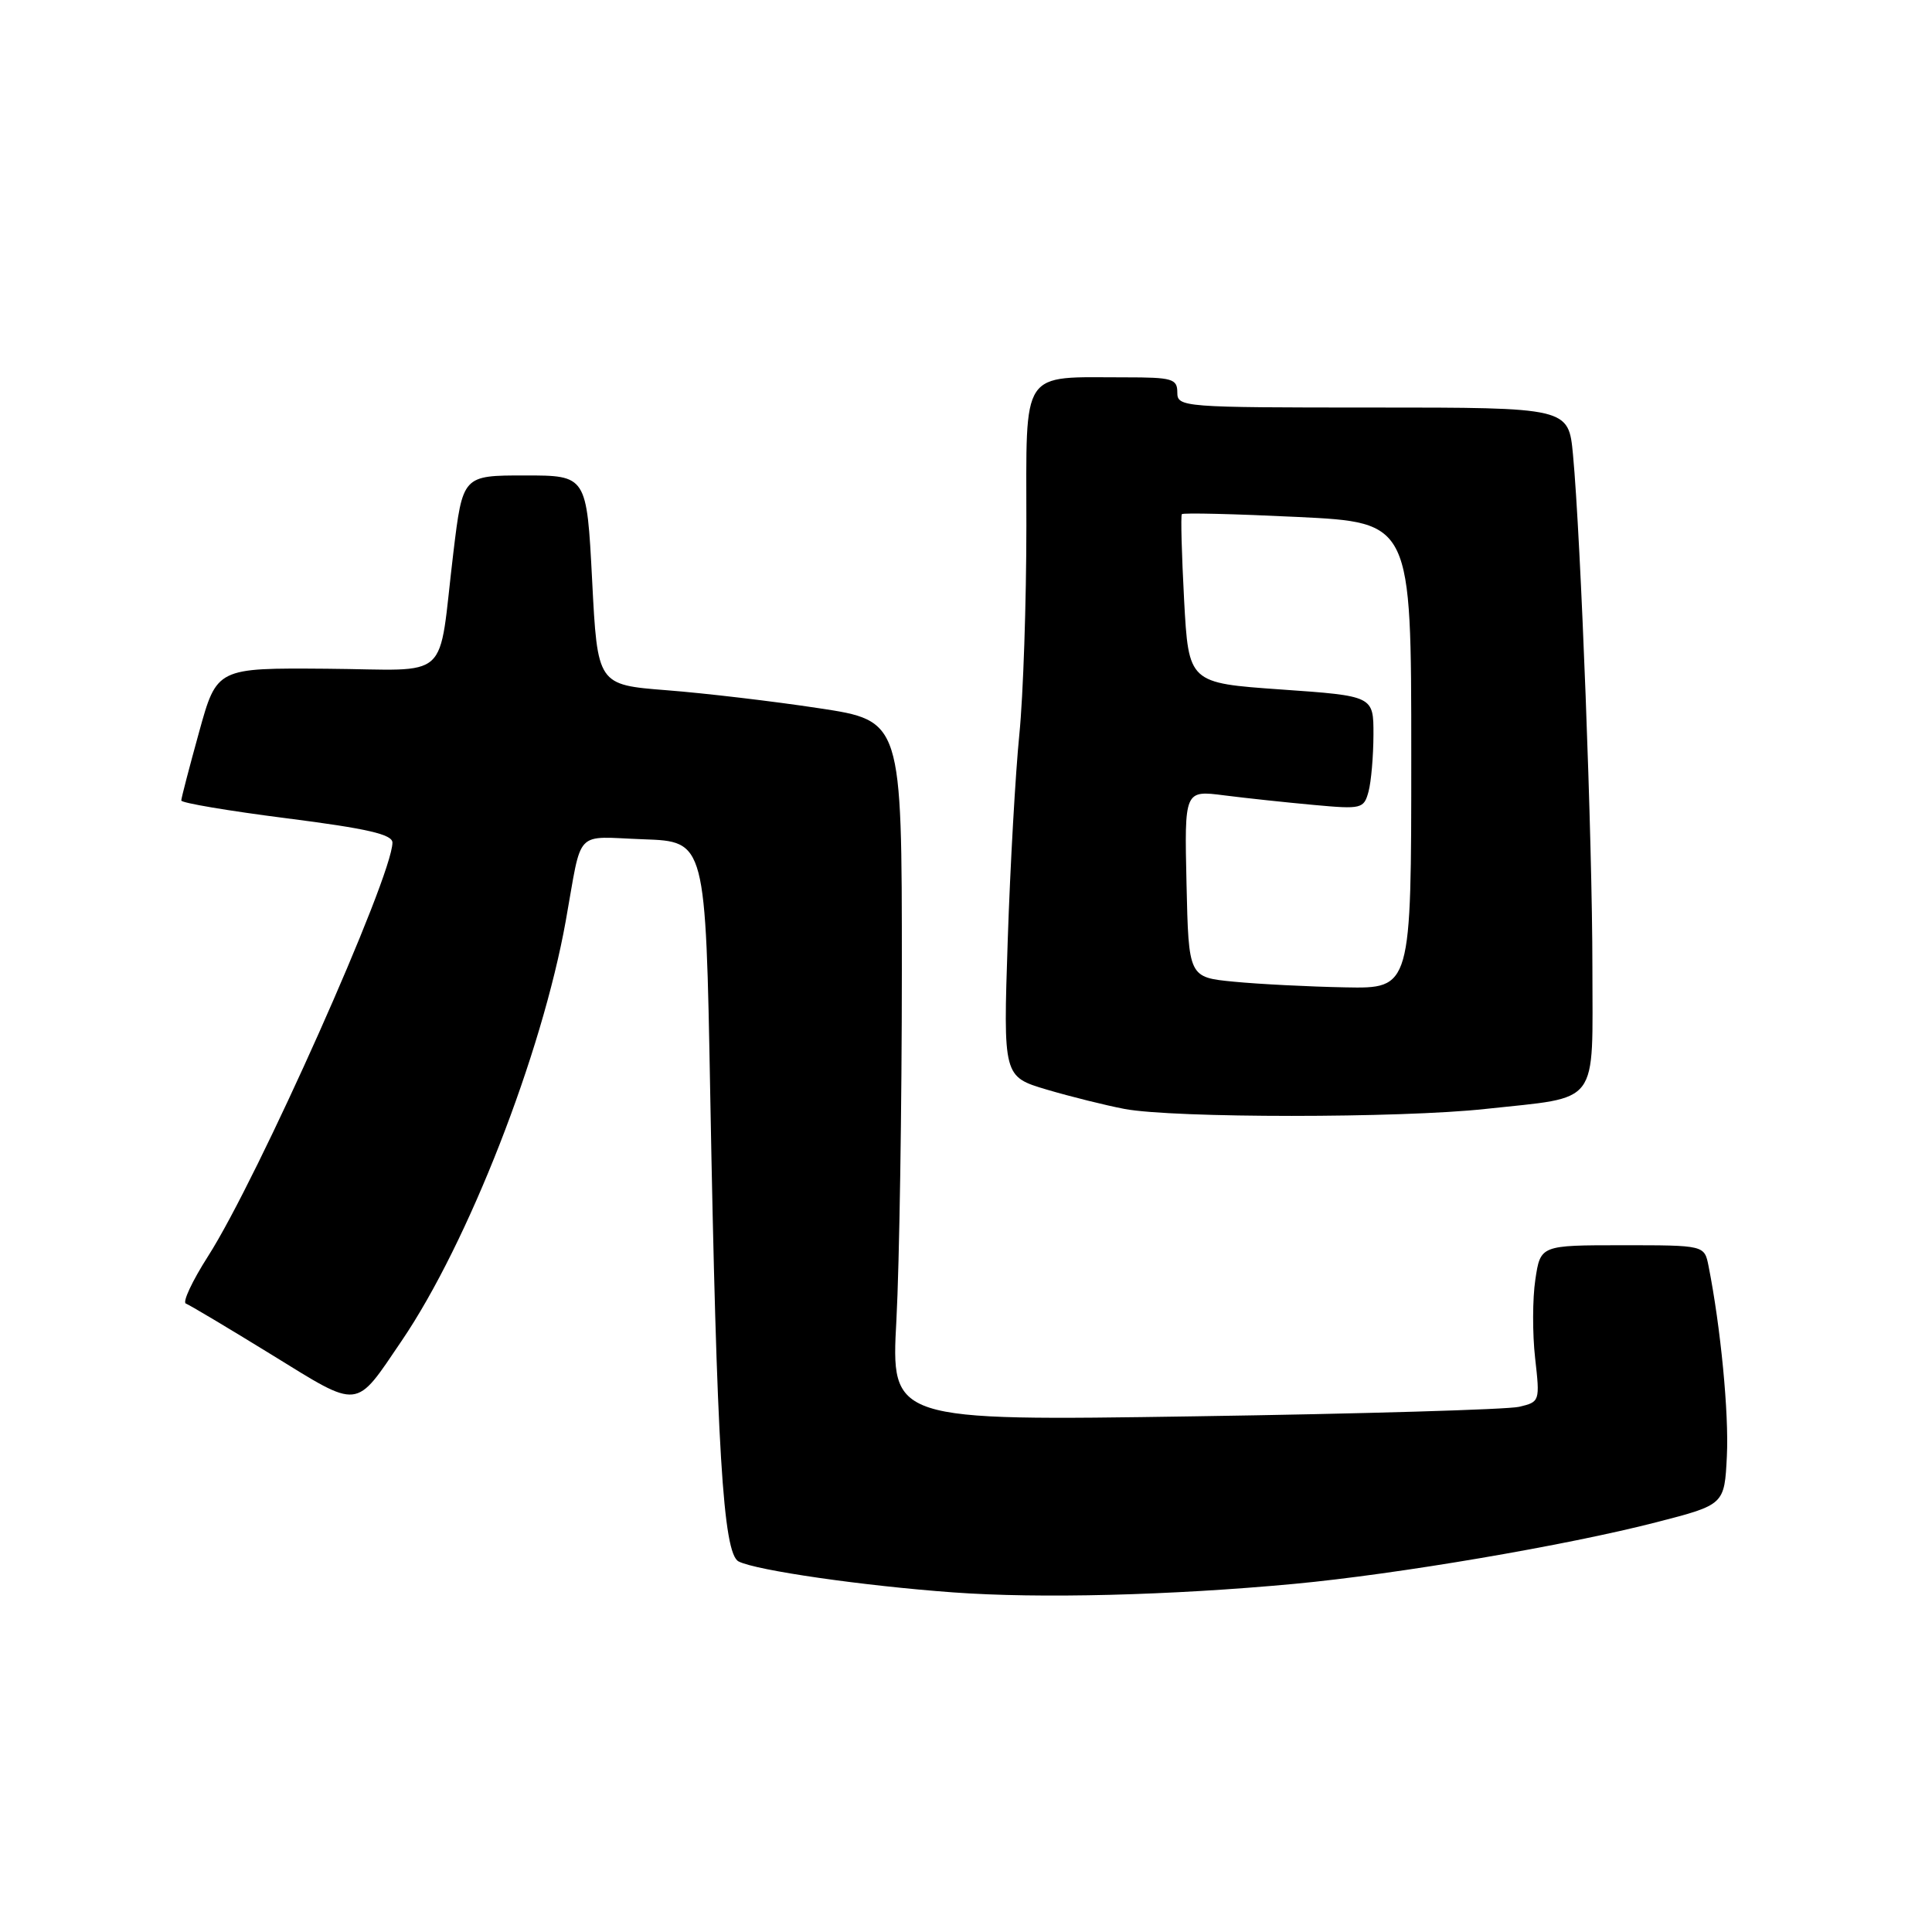 <?xml version="1.0" encoding="UTF-8" standalone="no"?>
<!DOCTYPE svg PUBLIC "-//W3C//DTD SVG 1.1//EN" "http://www.w3.org/Graphics/SVG/1.1/DTD/svg11.dtd" >
<svg xmlns="http://www.w3.org/2000/svg" xmlns:xlink="http://www.w3.org/1999/xlink" version="1.1" viewBox="0 0 256 256">
 <g >
 <path fill="currentColor"
d=" M 171.50 209.87 C 185.18 208.59 207.60 204.77 219.50 201.70 C 228.50 199.38 228.50 199.38 228.82 192.94 C 229.10 187.26 228.00 175.87 226.39 167.75 C 225.84 165.00 225.84 165.00 214.98 165.00 C 204.12 165.00 204.12 165.00 203.44 169.56 C 203.06 172.07 203.05 176.74 203.41 179.94 C 204.06 185.69 204.04 185.76 201.29 186.41 C 199.75 186.77 180.40 187.34 158.28 187.67 C 118.05 188.28 118.05 188.28 118.78 174.89 C 119.17 167.53 119.50 146.65 119.50 128.50 C 119.50 95.50 119.50 95.50 108.50 93.84 C 102.45 92.92 93.38 91.85 88.34 91.46 C 79.17 90.74 79.17 90.74 78.46 76.87 C 77.74 63.00 77.74 63.00 69.53 63.00 C 61.31 63.00 61.31 63.00 60.07 73.25 C 57.97 90.67 60.09 88.74 43.27 88.61 C 28.73 88.50 28.73 88.50 26.38 97.00 C 25.09 101.67 24.02 105.76 24.02 106.07 C 24.01 106.39 30.30 107.45 38.00 108.43 C 48.67 109.79 52.00 110.56 52.00 111.65 C 52.00 116.14 34.17 156.14 27.56 166.47 C 25.47 169.74 24.15 172.56 24.63 172.73 C 25.11 172.91 30.20 175.94 35.95 179.48 C 47.81 186.79 46.97 186.88 53.22 177.67 C 62.03 164.70 71.80 139.70 74.97 122.00 C 77.20 109.59 75.96 110.88 85.28 111.21 C 93.50 111.50 93.50 111.50 94.11 145.00 C 94.97 192.00 95.81 205.84 97.87 206.90 C 100.19 208.09 114.35 210.13 126.30 211.00 C 137.76 211.84 155.10 211.40 171.50 209.87 Z  M 196.83 146.94 C 212.16 145.27 211.00 146.81 211.00 128.10 C 211.00 111.70 209.47 71.34 208.43 60.25 C 207.84 54.00 207.84 54.00 181.92 54.00 C 156.67 54.00 156.00 53.95 156.00 52.00 C 156.00 50.19 155.33 50.00 149.12 50.00 C 135.09 50.00 136.00 48.63 136.00 69.66 C 136.00 79.79 135.58 92.22 135.07 97.29 C 134.56 102.36 133.86 114.64 133.53 124.58 C 132.93 142.66 132.93 142.66 138.71 144.38 C 141.90 145.32 146.53 146.47 149.00 146.94 C 155.55 148.17 185.58 148.17 196.83 146.94 Z  M 163.50 130.08 C 157.50 129.50 157.50 129.50 157.22 117.11 C 156.94 104.71 156.94 104.71 162.22 105.39 C 165.12 105.76 170.47 106.33 174.10 106.66 C 180.43 107.24 180.72 107.17 181.34 104.88 C 181.69 103.57 181.98 100.19 181.99 97.36 C 182.00 92.22 182.00 92.22 169.75 91.36 C 157.50 90.50 157.50 90.50 156.90 79.50 C 156.58 73.45 156.44 68.34 156.60 68.13 C 156.77 67.93 163.67 68.10 171.95 68.50 C 187.00 69.23 187.00 69.23 187.00 100.11 C 187.00 131.00 187.00 131.00 178.25 130.83 C 173.44 130.74 166.80 130.40 163.50 130.08 Z "/>
</g>
</svg>